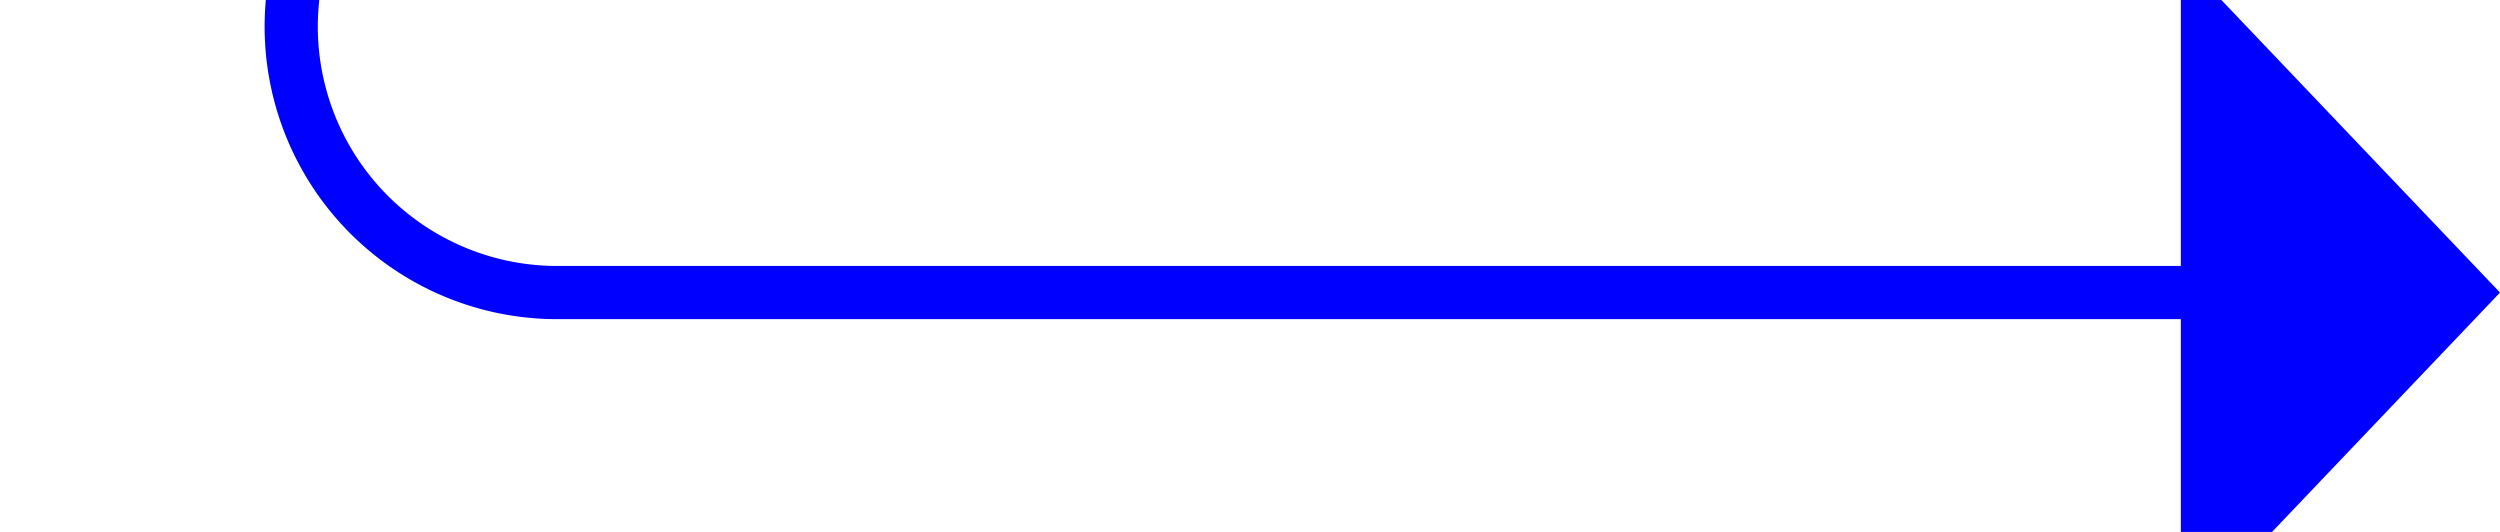 ﻿<?xml version="1.0" encoding="utf-8"?>
<svg version="1.1" xmlns:xlink="http://www.w3.org/1999/xlink" width="47px" height="10px" preserveAspectRatio="xMinYMid meet" viewBox="2662 544  47 8" xmlns="http://www.w3.org/2000/svg">
  <path d="M 2667.5 467  L 2667.5 543  A 5 5 0 0 0 2672.5 548.5 L 2704 548.5  " stroke-width="1" stroke="#0000ff" fill="none" />
  <path d="M 2703 554.8  L 2709 548.5  L 2703 542.2  L 2703 554.8  Z " fill-rule="nonzero" fill="#0000ff" stroke="none" />
</svg>